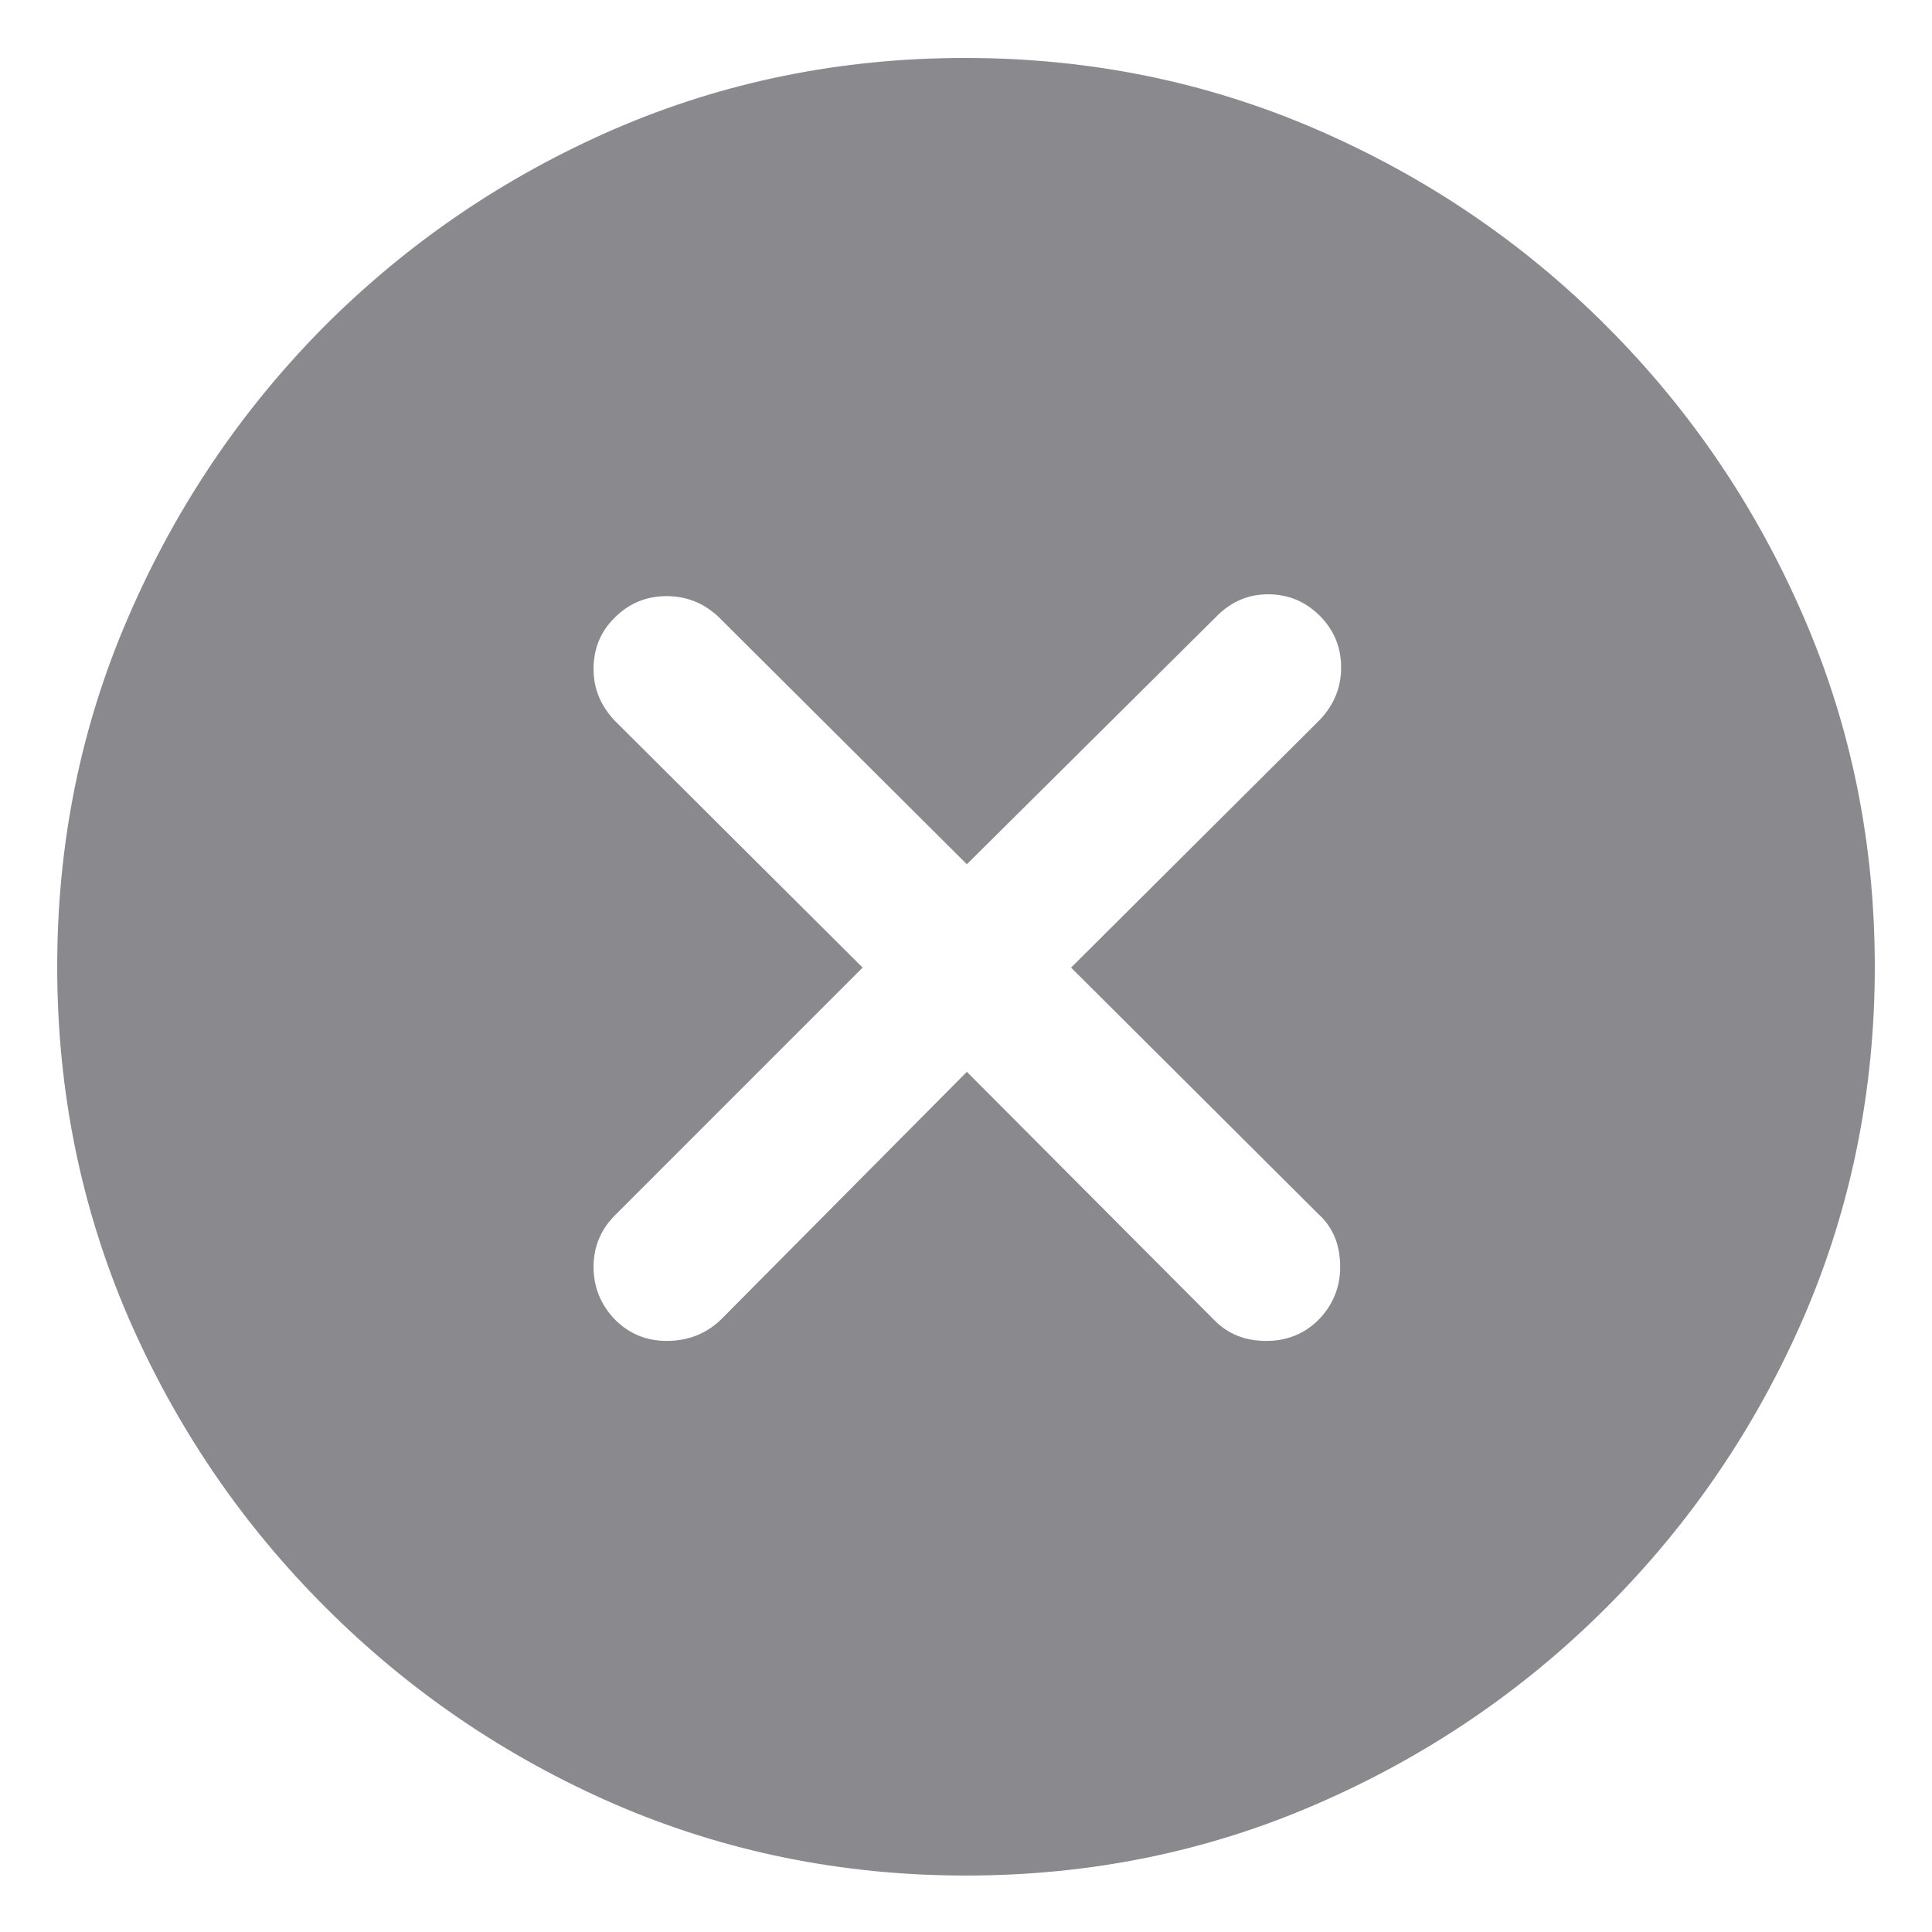 <svg width="18" height="18" viewBox="0 0 18 18" fill="none" xmlns="http://www.w3.org/2000/svg">
<path d="M9 17.474C10.157 17.474 11.244 17.252 12.262 16.81C13.286 16.367 14.188 15.755 14.968 14.975C15.748 14.195 16.36 13.296 16.803 12.277C17.245 11.254 17.467 10.163 17.467 9.007C17.467 7.85 17.245 6.763 16.803 5.745C16.36 4.721 15.748 3.819 14.968 3.039C14.188 2.258 13.286 1.647 12.262 1.204C11.238 0.761 10.148 0.54 8.992 0.54C7.835 0.54 6.745 0.761 5.721 1.204C4.703 1.647 3.804 2.258 3.023 3.039C2.249 3.819 1.64 4.721 1.197 5.745C0.755 6.763 0.533 7.85 0.533 9.007C0.533 10.163 0.755 11.254 1.197 12.277C1.64 13.296 2.251 14.195 3.032 14.975C3.812 15.755 4.711 16.367 5.729 16.81C6.753 17.252 7.843 17.474 9 17.474ZM6.211 12.493C6.023 12.493 5.862 12.427 5.729 12.294C5.597 12.156 5.53 11.992 5.53 11.804C5.53 11.616 5.597 11.456 5.729 11.323L8.037 9.015L5.729 6.716C5.597 6.577 5.53 6.417 5.53 6.234C5.53 6.041 5.597 5.88 5.729 5.753C5.862 5.62 6.023 5.554 6.211 5.554C6.394 5.554 6.554 5.617 6.692 5.745L9.008 8.052L11.341 5.736C11.474 5.604 11.631 5.537 11.814 5.537C12.002 5.537 12.163 5.604 12.295 5.736C12.428 5.869 12.495 6.03 12.495 6.218C12.495 6.406 12.428 6.569 12.295 6.708L9.979 9.015L12.287 11.315C12.42 11.436 12.486 11.599 12.486 11.804C12.486 11.992 12.42 12.156 12.287 12.294C12.154 12.427 11.991 12.493 11.797 12.493C11.598 12.493 11.435 12.427 11.308 12.294L9.008 9.986L6.717 12.294C6.579 12.427 6.41 12.493 6.211 12.493Z" fill="#3C3C43" fill-opacity="0.6"/>
</svg>
